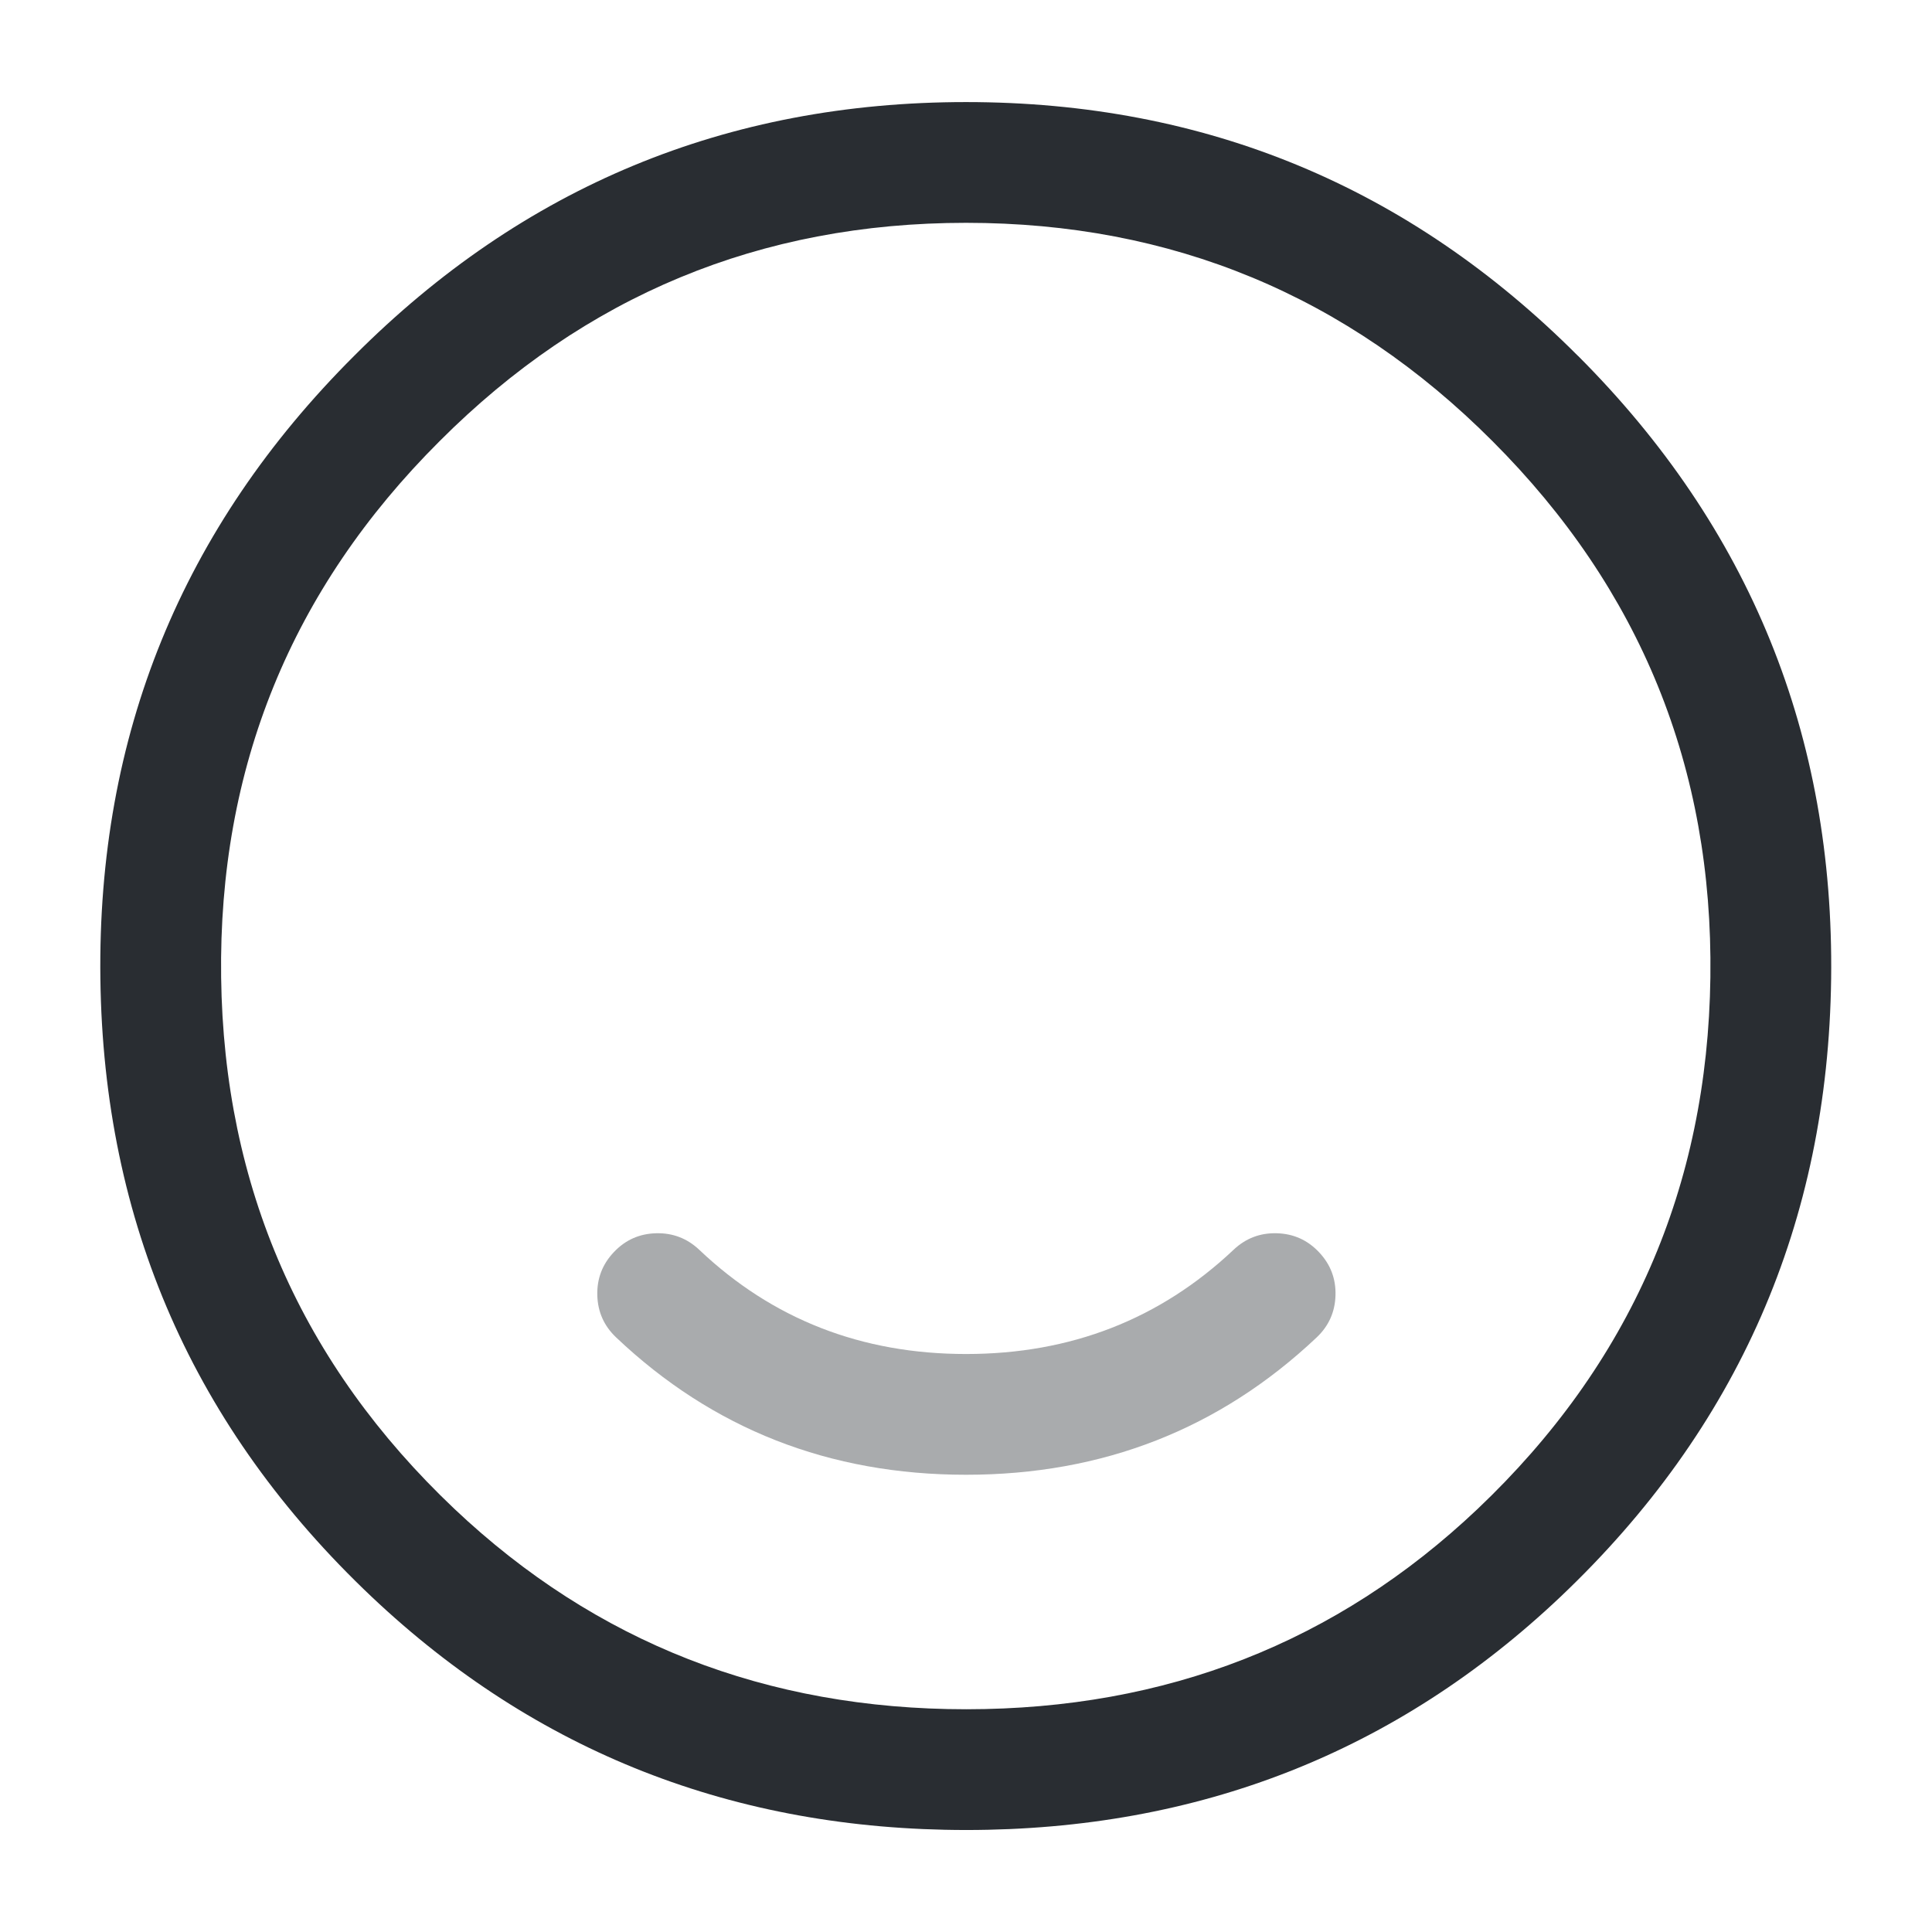 <svg xmlns="http://www.w3.org/2000/svg" width="24" height="24" viewBox="0 0 24 24">
  <defs/>
  <path fill="#292D32" d="M19.601,4.42 L19.602,4.42 Q22.806,7.625 22.747,12.16 Q22.688,16.702 19.387,19.834 Q16.327,22.732 12.004,22.733 Q7.682,22.732 4.616,19.835 Q1.306,16.703 1.247,12.16 Q1.188,7.624 4.401,4.419 Q7.544,1.268 12,1.268 Q16.456,1.268 19.601,4.42 Z M18.54,5.48 Q15.834,2.768 12.001,2.768 Q8.167,2.768 5.46,5.481 Q2.696,8.238 2.747,12.14 Q2.798,16.049 5.646,18.745 Q8.279,21.233 12.004,21.233 Q15.729,21.232 18.354,18.746 Q21.196,16.05 21.247,12.14 Q21.298,8.238 18.54,5.48 Z"/>
  <path fill="#292D32" opacity="0.4" d="M16.355,16.615 Q14.548,18.32 12.001,18.32 Q9.453,18.32 7.654,16.614 Q7.428,16.4 7.42,16.09 Q7.412,15.779 7.626,15.554 Q7.839,15.328 8.15,15.32 Q8.46,15.312 8.686,15.525 Q10.051,16.82 12.001,16.82 Q13.952,16.82 15.325,15.524 Q15.551,15.311 15.862,15.32 Q16.172,15.329 16.385,15.555 Q16.599,15.781 16.59,16.092 Q16.581,16.402 16.355,16.615 Z"/>
</svg>

